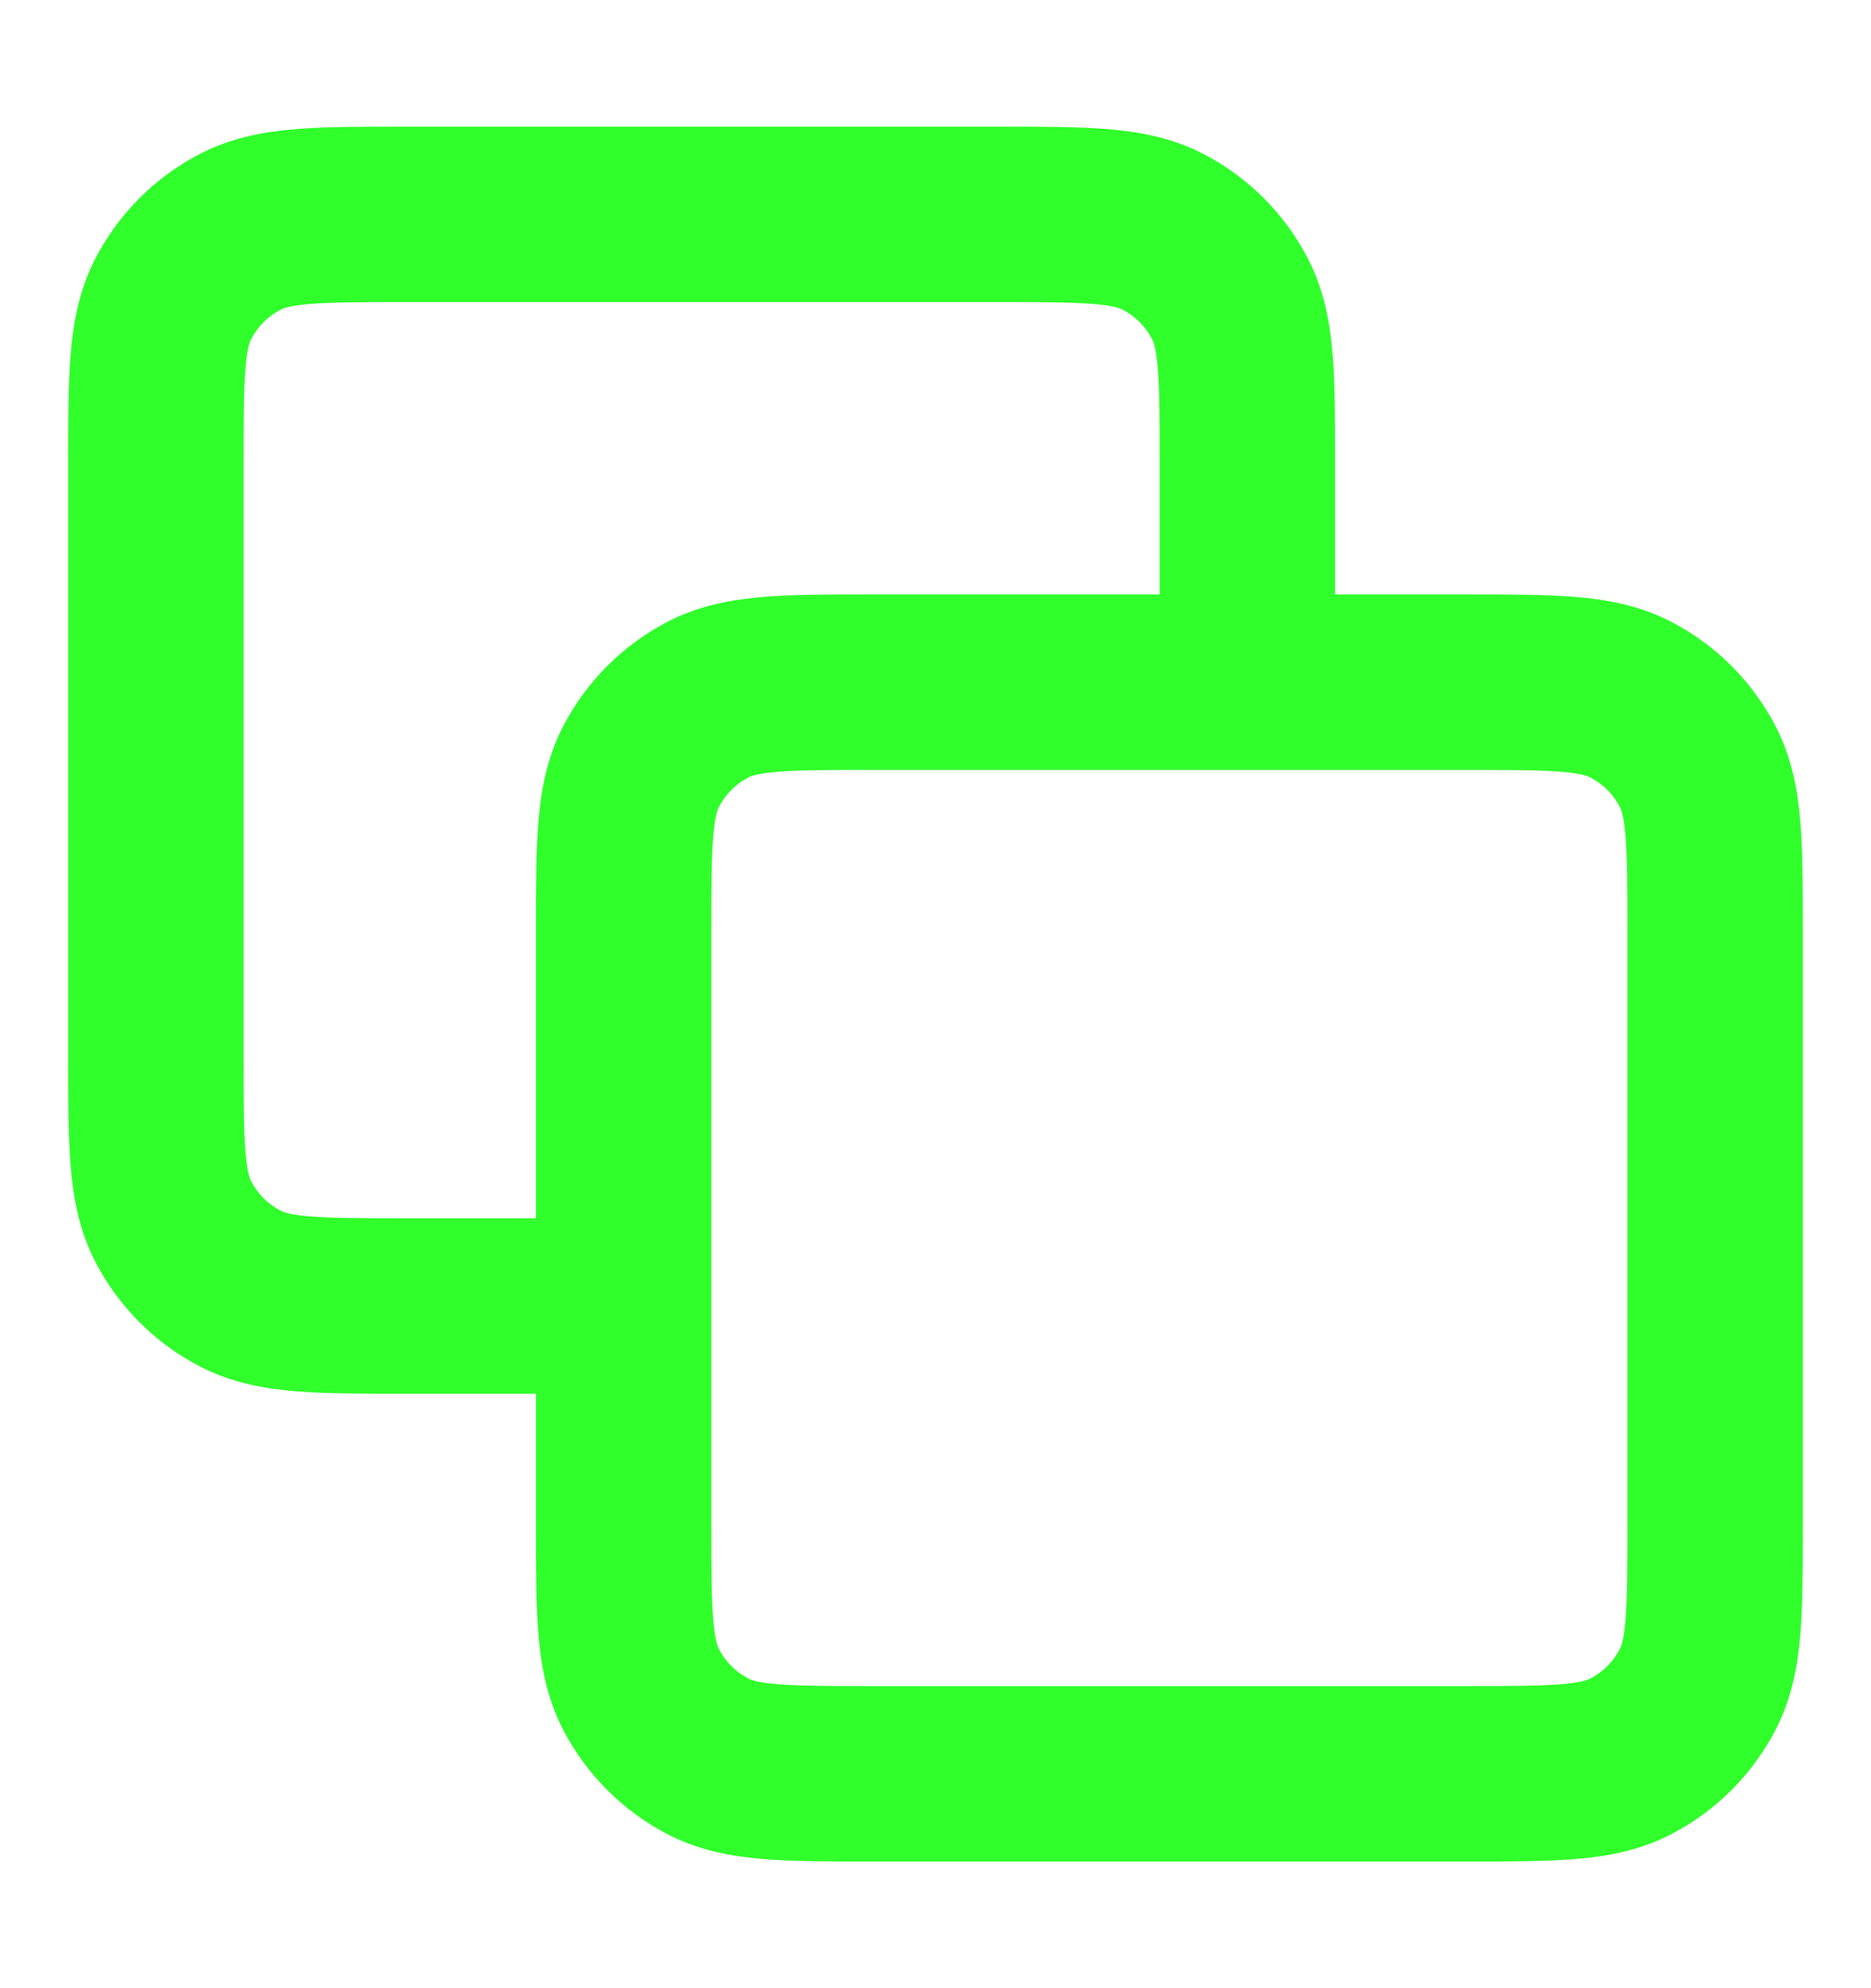 <svg width="16" height="17" viewBox="0 0 16 17" fill="none" xmlns="http://www.w3.org/2000/svg">
<path fill-rule="evenodd" clip-rule="evenodd" d="M3.438 1.083C3.448 1.083 3.457 1.083 3.467 1.083L8.562 1.083C8.911 1.083 9.217 1.083 9.47 1.104C9.739 1.126 10.013 1.175 10.279 1.31C10.671 1.51 10.99 1.829 11.19 2.221C11.325 2.487 11.374 2.761 11.396 3.03C11.417 3.283 11.417 3.589 11.417 3.939V5.083L12.562 5.083C12.911 5.083 13.217 5.083 13.47 5.104C13.739 5.126 14.013 5.175 14.279 5.31C14.671 5.51 14.99 5.829 15.19 6.221C15.325 6.487 15.374 6.761 15.396 7.03C15.417 7.283 15.417 7.589 15.417 7.939V13.062C15.417 13.411 15.417 13.717 15.396 13.97C15.374 14.239 15.325 14.513 15.19 14.779C14.99 15.171 14.671 15.49 14.279 15.69C14.013 15.825 13.739 15.874 13.47 15.896C13.217 15.917 12.911 15.917 12.562 15.917H7.439C7.089 15.917 6.783 15.917 6.53 15.896C6.261 15.874 5.987 15.825 5.721 15.69C5.329 15.49 5.01 15.171 4.81 14.779C4.675 14.513 4.626 14.239 4.604 13.97C4.583 13.717 4.583 13.411 4.583 13.062L4.583 11.917H3.438C3.089 11.917 2.783 11.917 2.53 11.896C2.261 11.874 1.987 11.825 1.721 11.69C1.329 11.49 1.01 11.171 0.81 10.779C0.675 10.513 0.626 10.239 0.604 9.97C0.583 9.717 0.583 9.411 0.583 9.062L0.583 3.967C0.583 3.957 0.583 3.948 0.583 3.939C0.583 3.589 0.583 3.283 0.604 3.03C0.626 2.761 0.675 2.487 0.81 2.221C1.01 1.829 1.329 1.51 1.721 1.31C1.987 1.175 2.261 1.126 2.53 1.104C2.783 1.083 3.089 1.083 3.438 1.083ZM6.083 13.033C6.083 13.419 6.084 13.663 6.099 13.848C6.113 14.024 6.137 14.079 6.147 14.098C6.203 14.208 6.292 14.297 6.402 14.353C6.421 14.363 6.476 14.387 6.652 14.401C6.837 14.416 7.081 14.417 7.467 14.417H12.533C12.919 14.417 13.163 14.416 13.348 14.401C13.524 14.387 13.579 14.363 13.598 14.353C13.708 14.297 13.797 14.208 13.853 14.098C13.863 14.079 13.887 14.024 13.901 13.848C13.916 13.663 13.917 13.419 13.917 13.033V7.967C13.917 7.581 13.916 7.337 13.901 7.152C13.887 6.976 13.863 6.921 13.853 6.902C13.797 6.792 13.708 6.703 13.598 6.647C13.579 6.637 13.524 6.613 13.348 6.599C13.163 6.584 12.919 6.583 12.533 6.583H7.467C7.081 6.583 6.837 6.584 6.652 6.599C6.476 6.613 6.421 6.637 6.402 6.647C6.292 6.703 6.203 6.792 6.147 6.902C6.137 6.921 6.113 6.976 6.099 7.152C6.084 7.337 6.083 7.581 6.083 7.967V13.033ZM9.917 5.083L7.438 5.083C7.089 5.083 6.783 5.083 6.53 5.104C6.261 5.126 5.987 5.175 5.721 5.31C5.329 5.51 5.01 5.829 4.81 6.221C4.675 6.487 4.626 6.761 4.604 7.03C4.583 7.283 4.583 7.589 4.583 7.939L4.583 10.417H3.467C3.081 10.417 2.837 10.416 2.652 10.401C2.476 10.387 2.421 10.363 2.402 10.353C2.292 10.297 2.203 10.208 2.147 10.098C2.137 10.079 2.113 10.024 2.099 9.848C2.084 9.663 2.083 9.419 2.083 9.033V3.967C2.083 3.581 2.084 3.337 2.099 3.152C2.113 2.976 2.137 2.921 2.147 2.902C2.203 2.792 2.292 2.703 2.402 2.647C2.421 2.637 2.476 2.613 2.652 2.599C2.837 2.584 3.081 2.583 3.467 2.583H8.533C8.919 2.583 9.163 2.584 9.348 2.599C9.524 2.613 9.579 2.637 9.598 2.647C9.708 2.703 9.797 2.792 9.853 2.902C9.863 2.921 9.887 2.976 9.901 3.152C9.916 3.337 9.917 3.581 9.917 3.967V5.083Z" fill="#30FF2C"/>
</svg>
